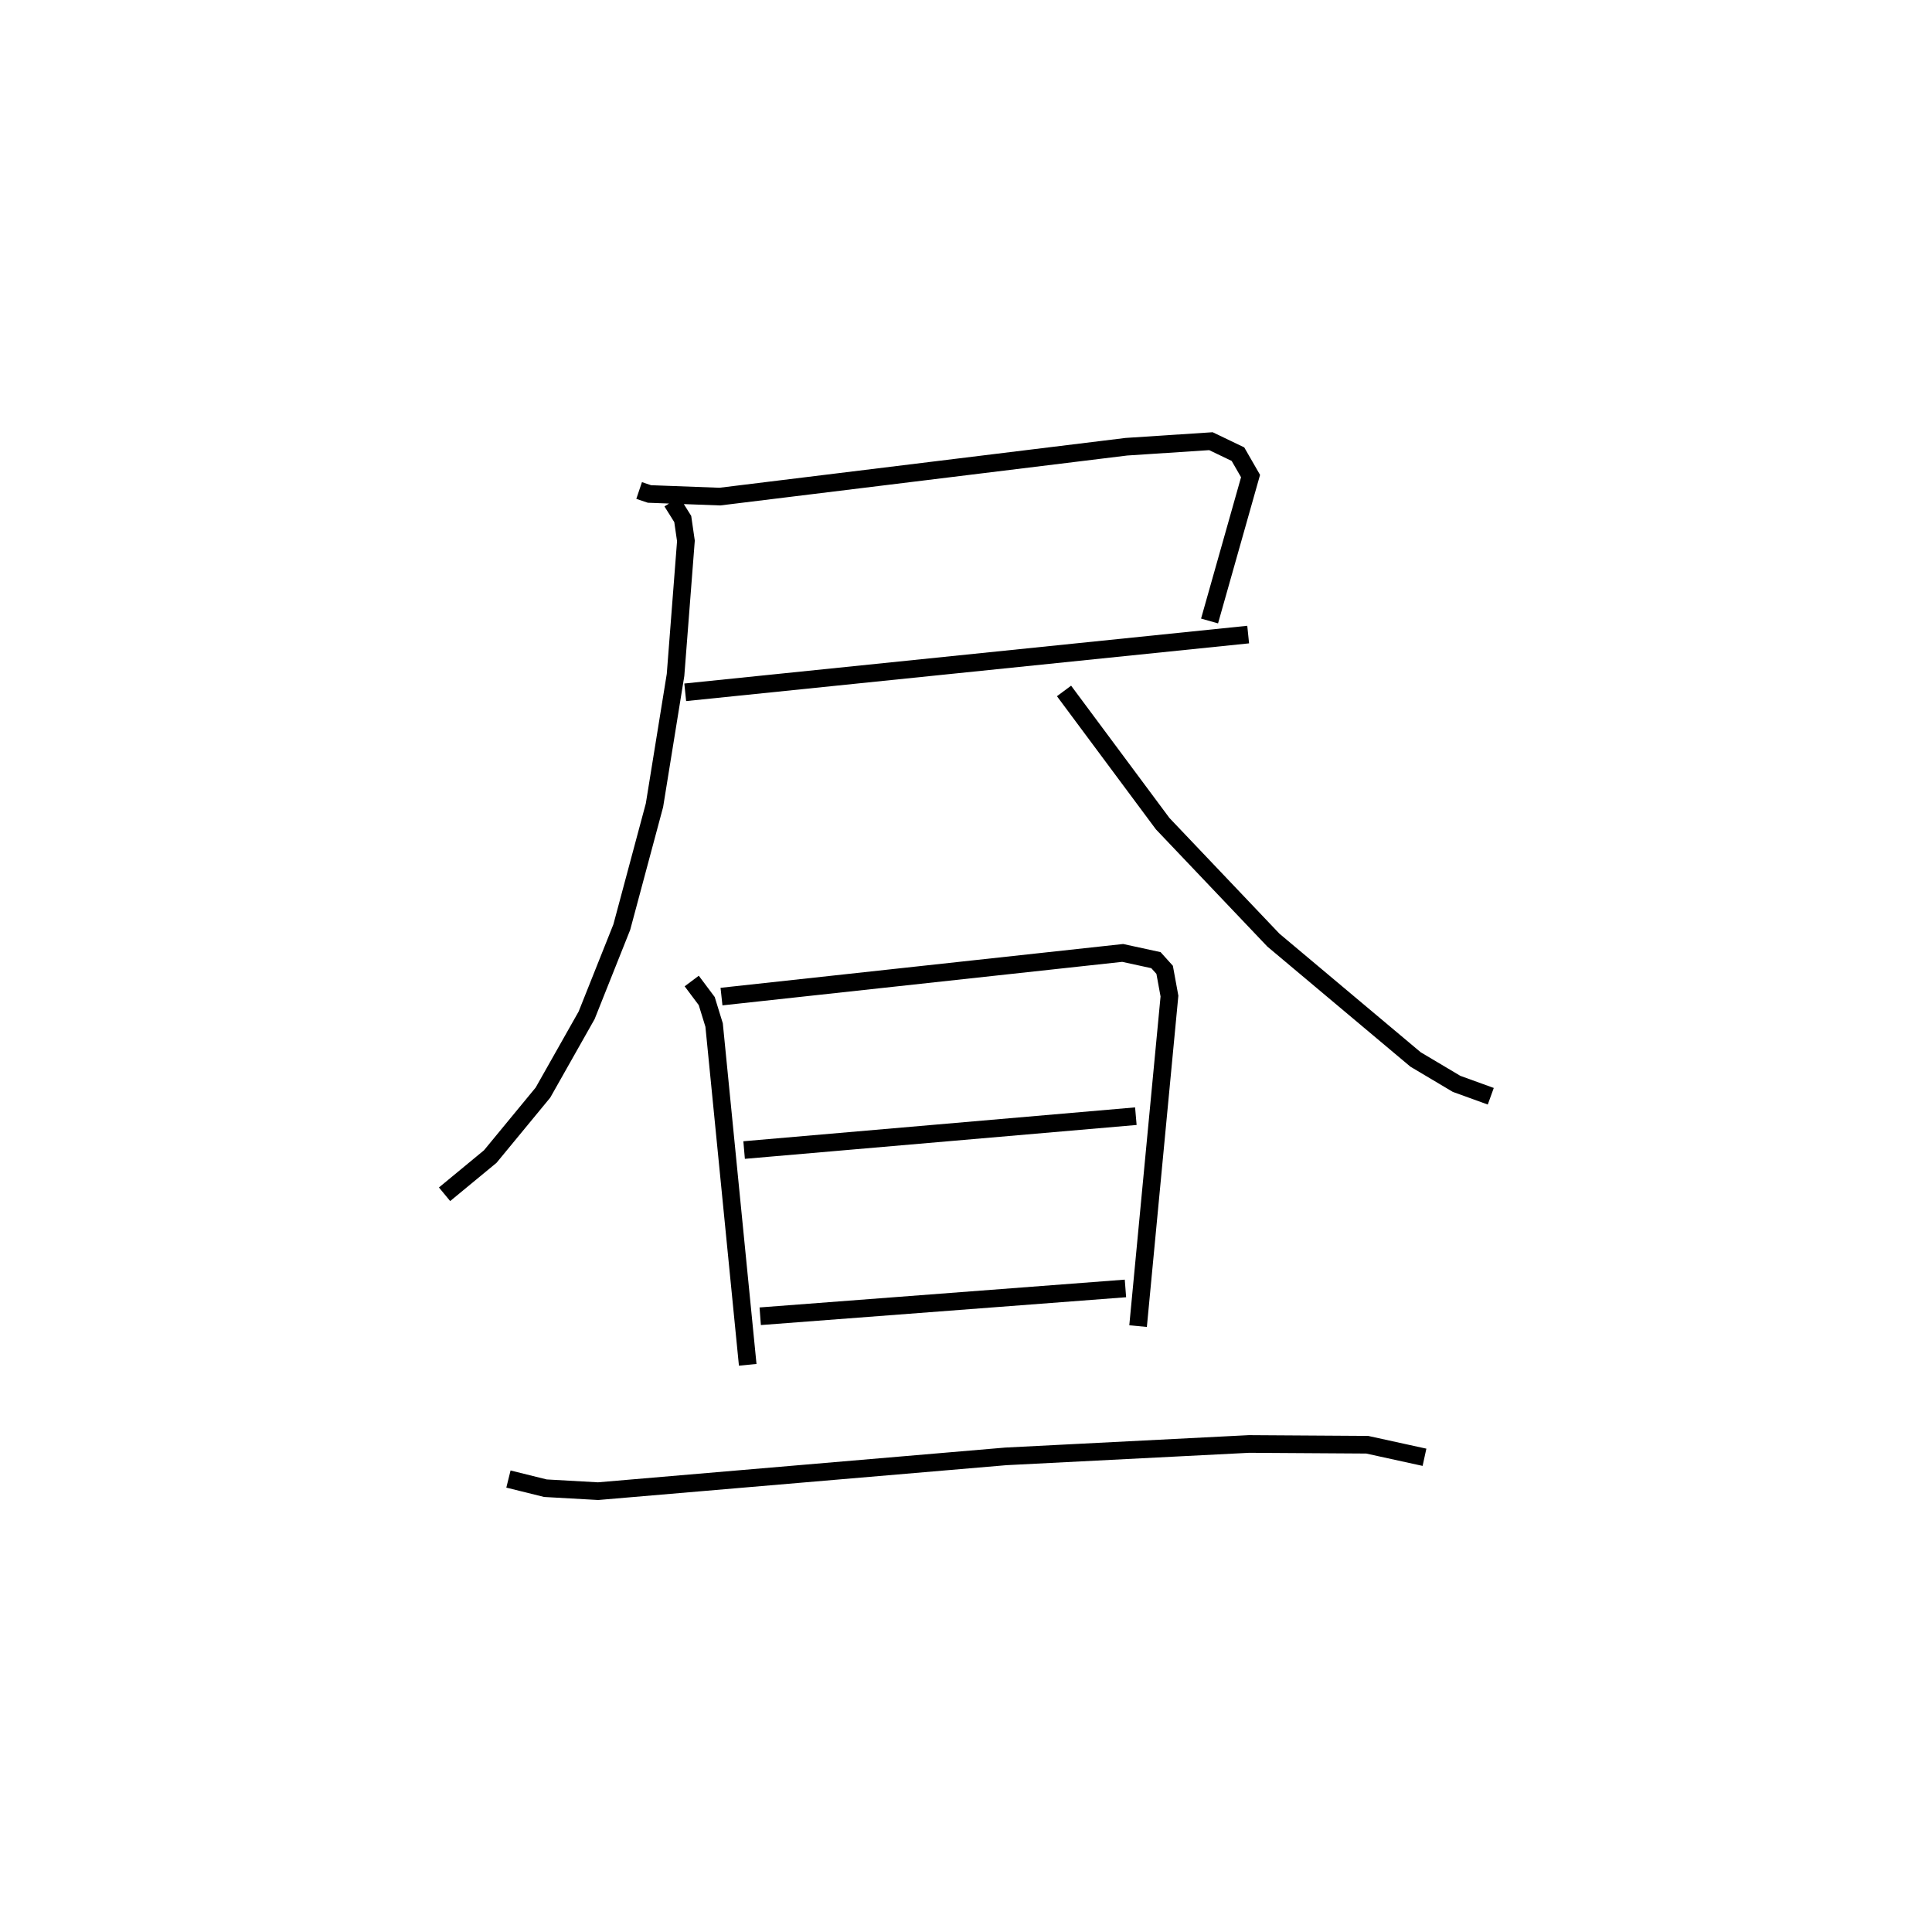 <?xml version="1.0" encoding="utf-8" ?>
<svg baseProfile="full" height="109.493" version="1.1" width="109.473" xmlns="http://www.w3.org/2000/svg" xmlns:ev="http://www.w3.org/2001/xml-events" xmlns:xlink="http://www.w3.org/1999/xlink"><defs /><rect fill="white" height="109.493" width="109.473" x="0" y="0" /><path d="M25,25 m0.0,0.0 m11.215,2.793 l0.585,0.197 3.988,0.149 l23.036,-2.826 4.791,-0.314 l1.531,0.735 0.714,1.241 l-2.323,8.212 m-29.71,4.041 l31.898,-3.271 m-32.651,-7.527 l0.612,0.978 0.18,1.241 l-0.588,7.595 -1.194,7.385 l-1.852,6.905 -1.992,4.997 l-2.475,4.379 -2.985,3.623 l-2.59,2.138 m35.101,-28.52 l5.59,7.521 6.273,6.598 l8.055,6.762 2.327,1.384 l1.936,0.701 m-45.277,-6.529 l0.85,1.135 0.419,1.359 l1.904,19.253 m-1.486,-20.865 l22.732,-2.474 1.885,0.41 l0.493,0.547 0.273,1.488 l-1.778,18.701 m-22.323,-9.977 l22.197,-1.919 m-21.285,11.337 l20.695,-1.576 m-34.961,10.8 l2.094,0.519 2.984,0.168 l23.102,-1.971 13.785,-0.703 l6.694,0.043 3.247,0.711 " fill="none" stroke="black" stroke-width="1" /></svg>